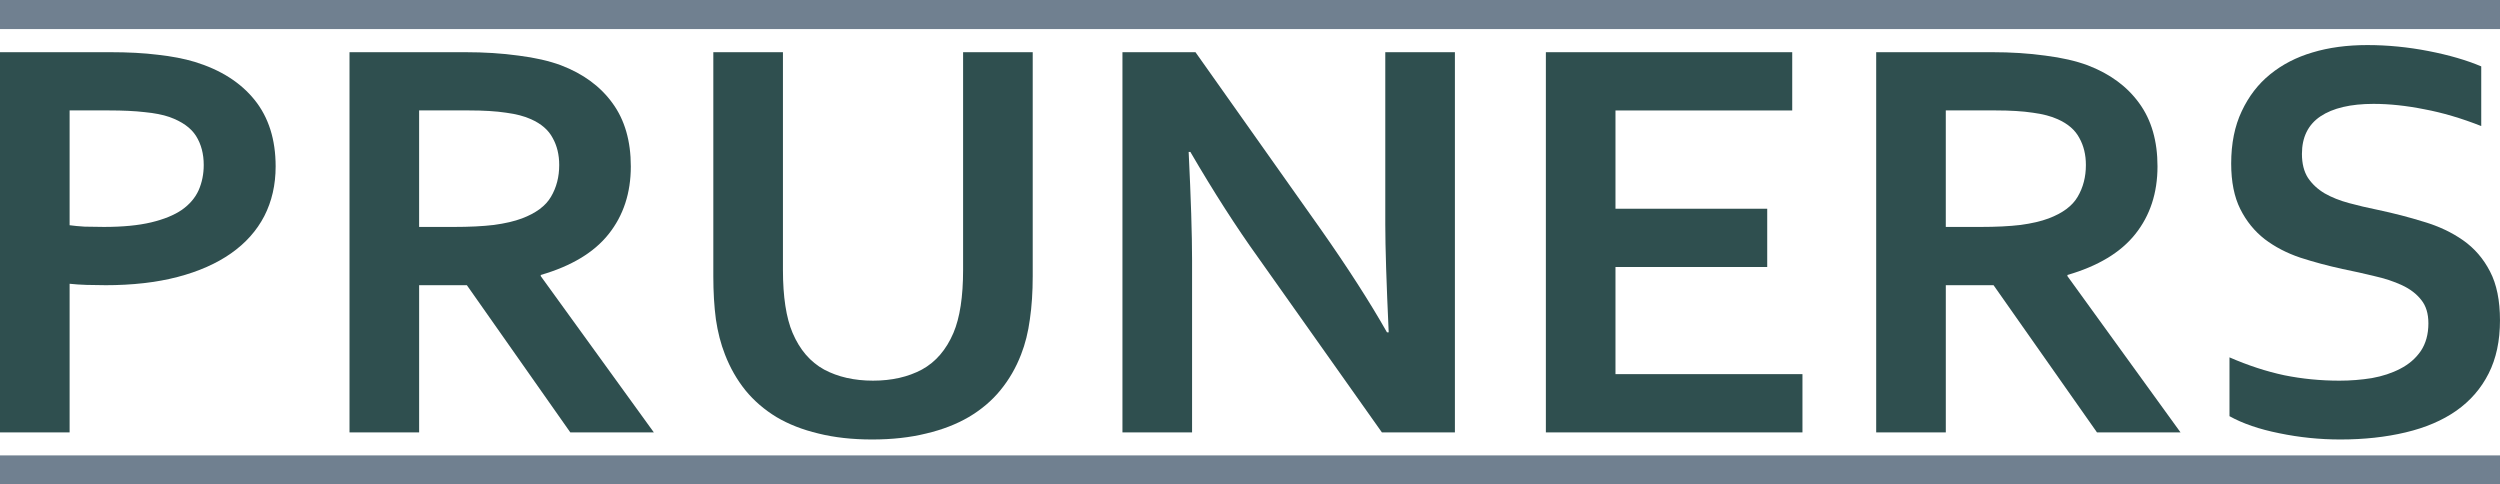 <?xml version="1.0" encoding="UTF-8" standalone="no"?>
<!-- Created with Inkscape (http://www.inkscape.org/) -->

<svg
   xmlns:dc="http://purl.org/dc/elements/1.1/"
   xmlns:cc="http://creativecommons.org/ns#"
   xmlns:rdf="http://www.w3.org/1999/02/22-rdf-syntax-ns#"
   xmlns:svg="http://www.w3.org/2000/svg"
   xmlns="http://www.w3.org/2000/svg"
   xmlns:sodipodi="http://sodipodi.sourceforge.net/DTD/sodipodi-0.dtd"
   xmlns:inkscape="http://www.inkscape.org/namespaces/inkscape"
   id="svg3406"
   version="1.1"
   inkscape:version="0.91 r13725"
   xml:space="preserve"
   width="322.195"
   height="62.441"
   viewBox="0 0 322.195 62.441"
   sodipodi:docname="pruners_logo_slategray.svg"
   inkscape:export-filename="/Users/simone/Sites/pruners.github.io/static/img/pruners_logo_gray.png"
   inkscape:export-xdpi="179.89"
   inkscape:export-ydpi="179.89"><defs
     id="defs3410" /><sodipodi:namedview
     pagecolor="#ffffff"
     bordercolor="#ffffff"
     borderopacity="0"
     objecttolerance="10"
     gridtolerance="10"
     guidetolerance="10"
     inkscape:pageopacity="0"
     inkscape:pageshadow="2"
     inkscape:window-width="1920"
     inkscape:window-height="1078"
     id="namedview3408"
     showgrid="false"
     inkscape:zoom="1"
     inkscape:cx="-59.71779"
     inkscape:cy="4.6012191"
     inkscape:window-x="0"
     inkscape:window-y="1"
     inkscape:window-maximized="1"
     inkscape:current-layer="g3414"
     fit-margin-top="0"
     fit-margin-left="0"
     fit-margin-right="0"
     fit-margin-bottom="0" /><g
     id="g3414"
     inkscape:groupmode="layer"
     inkscape:label="PRUNERS Logo"
     transform="matrix(1.25,0,0,-1.25,-289.111,426.881)"><g
       id="text3430"
       style="font-variant:normal;font-weight:bold;font-size:60px;font-family:Corbel;-inkscape-font-specification:Corbel-Bold;writing-mode:lr-tb;fill:#2f4f4f;fill-opacity:1;fill-rule:nonzero;stroke:#696969;stroke-opacity:0"
       transform="matrix(1,0,0,-1,226.601,296.925)"
       inkscape:export-xdpi="179.89"
       inkscape:export-ydpi="179.89"><path
         inkscape:connector-curvature="0"
         id="path3471"
         d="m 15.527,-15.176 q -0.967,0 -1.904,-0.029 -0.938,-0.029 -1.758,-0.117 L 11.865,0 4.688,0 l 0,-39.199 11.309,0 q 2.842,0 4.951,0.264 2.139,0.234 3.809,0.732 4.014,1.23 6.182,3.926 2.168,2.695 2.168,6.855 0,2.842 -1.172,5.127 -1.172,2.256 -3.428,3.838 -2.256,1.582 -5.508,2.432 -3.252,0.85 -7.471,0.85 z m -3.662,-6.182 q 0.615,0.088 1.553,0.146 0.967,0.029 1.992,0.029 2.9,0 4.863,-0.469 1.963,-0.469 3.164,-1.289 1.201,-0.85 1.729,-2.021 0.527,-1.201 0.527,-2.607 0,-1.729 -0.791,-2.988 -0.791,-1.26 -2.754,-1.963 -1.025,-0.352 -2.549,-0.498 -1.494,-0.176 -3.691,-0.176 l -4.043,0 0,11.836 z"
         style="stroke:#696969;stroke-opacity:0;fill:#2f4f4f;fill-opacity:1" /><path
         inkscape:connector-curvature="0"
         id="path3473"
         d="m 69.727,-27.422 q 0,4.102 -2.285,6.973 -2.256,2.842 -7.002,4.219 l 0,0.117 L 72.1,0 63.487,0 52.823,-15.176 l -4.922,0 0,15.176 -7.178,0 0,-39.199 11.924,0 q 2.959,0 5.508,0.352 2.549,0.322 4.365,0.996 3.457,1.318 5.332,3.926 1.875,2.578 1.875,6.504 z m -18.281,6.24 q 2.461,0 4.16,-0.205 1.729,-0.234 2.9,-0.674 2.168,-0.82 2.988,-2.227 0.85,-1.436 0.85,-3.281 0,-1.582 -0.674,-2.783 -0.645,-1.23 -2.227,-1.934 -1.025,-0.469 -2.578,-0.674 -1.553,-0.234 -3.838,-0.234 l -5.127,0 0,12.012 3.545,0 z"
         style="stroke:#696969;stroke-opacity:0;fill:#2f4f4f;fill-opacity:1" /><path
         inkscape:connector-curvature="0"
         id="path3475"
         d="m 94.61,0.732 q -3.076,0 -5.537,-0.615 -2.461,-0.586 -4.336,-1.699 -1.875,-1.143 -3.193,-2.754 -1.318,-1.641 -2.109,-3.691 -0.645,-1.641 -0.938,-3.633 -0.264,-1.992 -0.264,-4.453 l 0,-23.086 7.178,0 0,22.441 q 0,4.16 0.996,6.504 1.113,2.607 3.252,3.779 2.139,1.143 5.039,1.143 2.9,0 5.039,-1.143 2.139,-1.172 3.252,-3.779 0.996,-2.344 0.996,-6.504 l 0,-22.441 7.178,0 0,23.086 q 0,2.461 -0.293,4.453 -0.264,1.992 -0.908,3.633 -0.791,2.051 -2.139,3.691 -1.318,1.611 -3.252,2.754 -1.904,1.113 -4.395,1.699 -2.49,0.615 -5.566,0.615 z"
         style="stroke:#696969;stroke-opacity:0;fill:#2f4f4f;fill-opacity:1" /><path
         inkscape:connector-curvature="0"
         id="path3477"
         d="m 140.835,-20.977 q 4.219,6.006 6.855,10.664 l 0.176,0 q -0.352,-7.646 -0.352,-11.133 l 0,-17.754 7.178,0 0,39.199 -7.529,0 -12.773,-18.047 q -3.369,-4.688 -6.973,-10.869 l -0.176,0 q 0.352,7.207 0.352,11.162 l 0,17.754 -7.178,0 0,-39.199 7.529,0 12.891,18.223 z"
         style="stroke:#696969;stroke-opacity:0;fill:#2f4f4f;fill-opacity:1" /><path
         inkscape:connector-curvature="0"
         id="path3479"
         d="m 171.249,-6.006 19.277,0 0,6.006 -26.455,0 0,-39.199 25.4,0 0,6.006 -18.223,0 0,10.137 15.645,0 0,6.006 -15.645,0 0,11.045 z"
         style="stroke:#696969;stroke-opacity:0;fill:#2f4f4f;fill-opacity:1" /><path
         inkscape:connector-curvature="0"
         id="path3481"
         d="m 227.131,-27.422 q 0,4.102 -2.285,6.973 -2.256,2.842 -7.002,4.219 l 0,0.117 L 229.504,0 l -8.613,0 -10.664,-15.176 -4.922,0 0,15.176 -7.178,0 0,-39.199 11.924,0 q 2.959,0 5.508,0.352 2.549,0.322 4.365,0.996 3.457,1.318 5.332,3.926 1.875,2.578 1.875,6.504 z m -18.281,6.24 q 2.461,0 4.16,-0.205 1.729,-0.234 2.9,-0.674 2.168,-0.82 2.988,-2.227 0.85,-1.436 0.85,-3.281 0,-1.582 -0.674,-2.783 -0.645,-1.23 -2.227,-1.934 -1.025,-0.469 -2.578,-0.674 -1.553,-0.234 -3.838,-0.234 l -5.127,0 0,12.012 3.545,0 z"
         style="stroke:#696969;stroke-opacity:0;fill:#2f4f4f;fill-opacity:1" /><path
         inkscape:connector-curvature="0"
         id="path3483"
         d="m 255.061,-11.25 q 0,-1.494 -0.732,-2.402 -0.732,-0.938 -1.992,-1.523 -1.26,-0.586 -2.842,-0.938 -1.553,-0.381 -3.281,-0.732 -2.285,-0.498 -4.365,-1.172 -2.08,-0.703 -3.662,-1.904 -1.582,-1.23 -2.52,-3.105 -0.938,-1.875 -0.938,-4.688 0,-3.105 1.084,-5.391 1.084,-2.314 2.93,-3.809 1.875,-1.523 4.365,-2.256 2.52,-0.762 5.654,-0.762 3.135,0 6.299,0.615 3.164,0.615 5.449,1.582 l 0,6.152 q -3.047,-1.201 -5.859,-1.729 -2.783,-0.557 -5.244,-0.557 -3.545,0 -5.479,1.289 -1.904,1.289 -1.904,3.867 0,1.494 0.615,2.461 0.645,0.967 1.729,1.611 1.084,0.615 2.49,0.996 1.406,0.381 2.988,0.703 2.49,0.527 4.746,1.23 2.285,0.674 4.043,1.904 1.758,1.23 2.783,3.223 1.025,1.963 1.025,5.039 0,3.164 -1.172,5.479 Q 260.1,-3.75 257.932,-2.227 255.793,-0.732 252.717,0 q -3.076,0.732 -6.738,0.732 -3.193,0 -6.299,-0.645 -3.076,-0.615 -5.127,-1.758 l 0,-6.064 q 2.9,1.26 5.654,1.846 2.754,0.557 5.684,0.557 1.699,0 3.34,-0.264 1.641,-0.293 2.93,-0.967 1.318,-0.674 2.109,-1.816 0.791,-1.172 0.791,-2.871 z"
         style="stroke:#696969;stroke-opacity:0;fill:#2f4f4f;fill-opacity:1" /></g><path
       inkscape:connector-curvature="0"
       id="path3436"
       style="fill:none;stroke:#708090;stroke-width:3;stroke-linecap:butt;stroke-linejoin:round;stroke-miterlimit:10;stroke-dasharray:none;stroke-opacity:1"
       d="m 231.289,293.052 257.756,-9e-5"
       inkscape:export-xdpi="179.89"
       inkscape:export-ydpi="179.89" /><path
       inkscape:connector-curvature="0"
       id="path3440"
       style="fill:none;stroke:#708090;stroke-width:3;stroke-linecap:butt;stroke-linejoin:round;stroke-miterlimit:10;stroke-dasharray:none;stroke-opacity:1"
       d="m 231.289,340.005 257.756,-9e-5"
       inkscape:export-xdpi="179.89"
       inkscape:export-ydpi="179.89" /></g></svg>